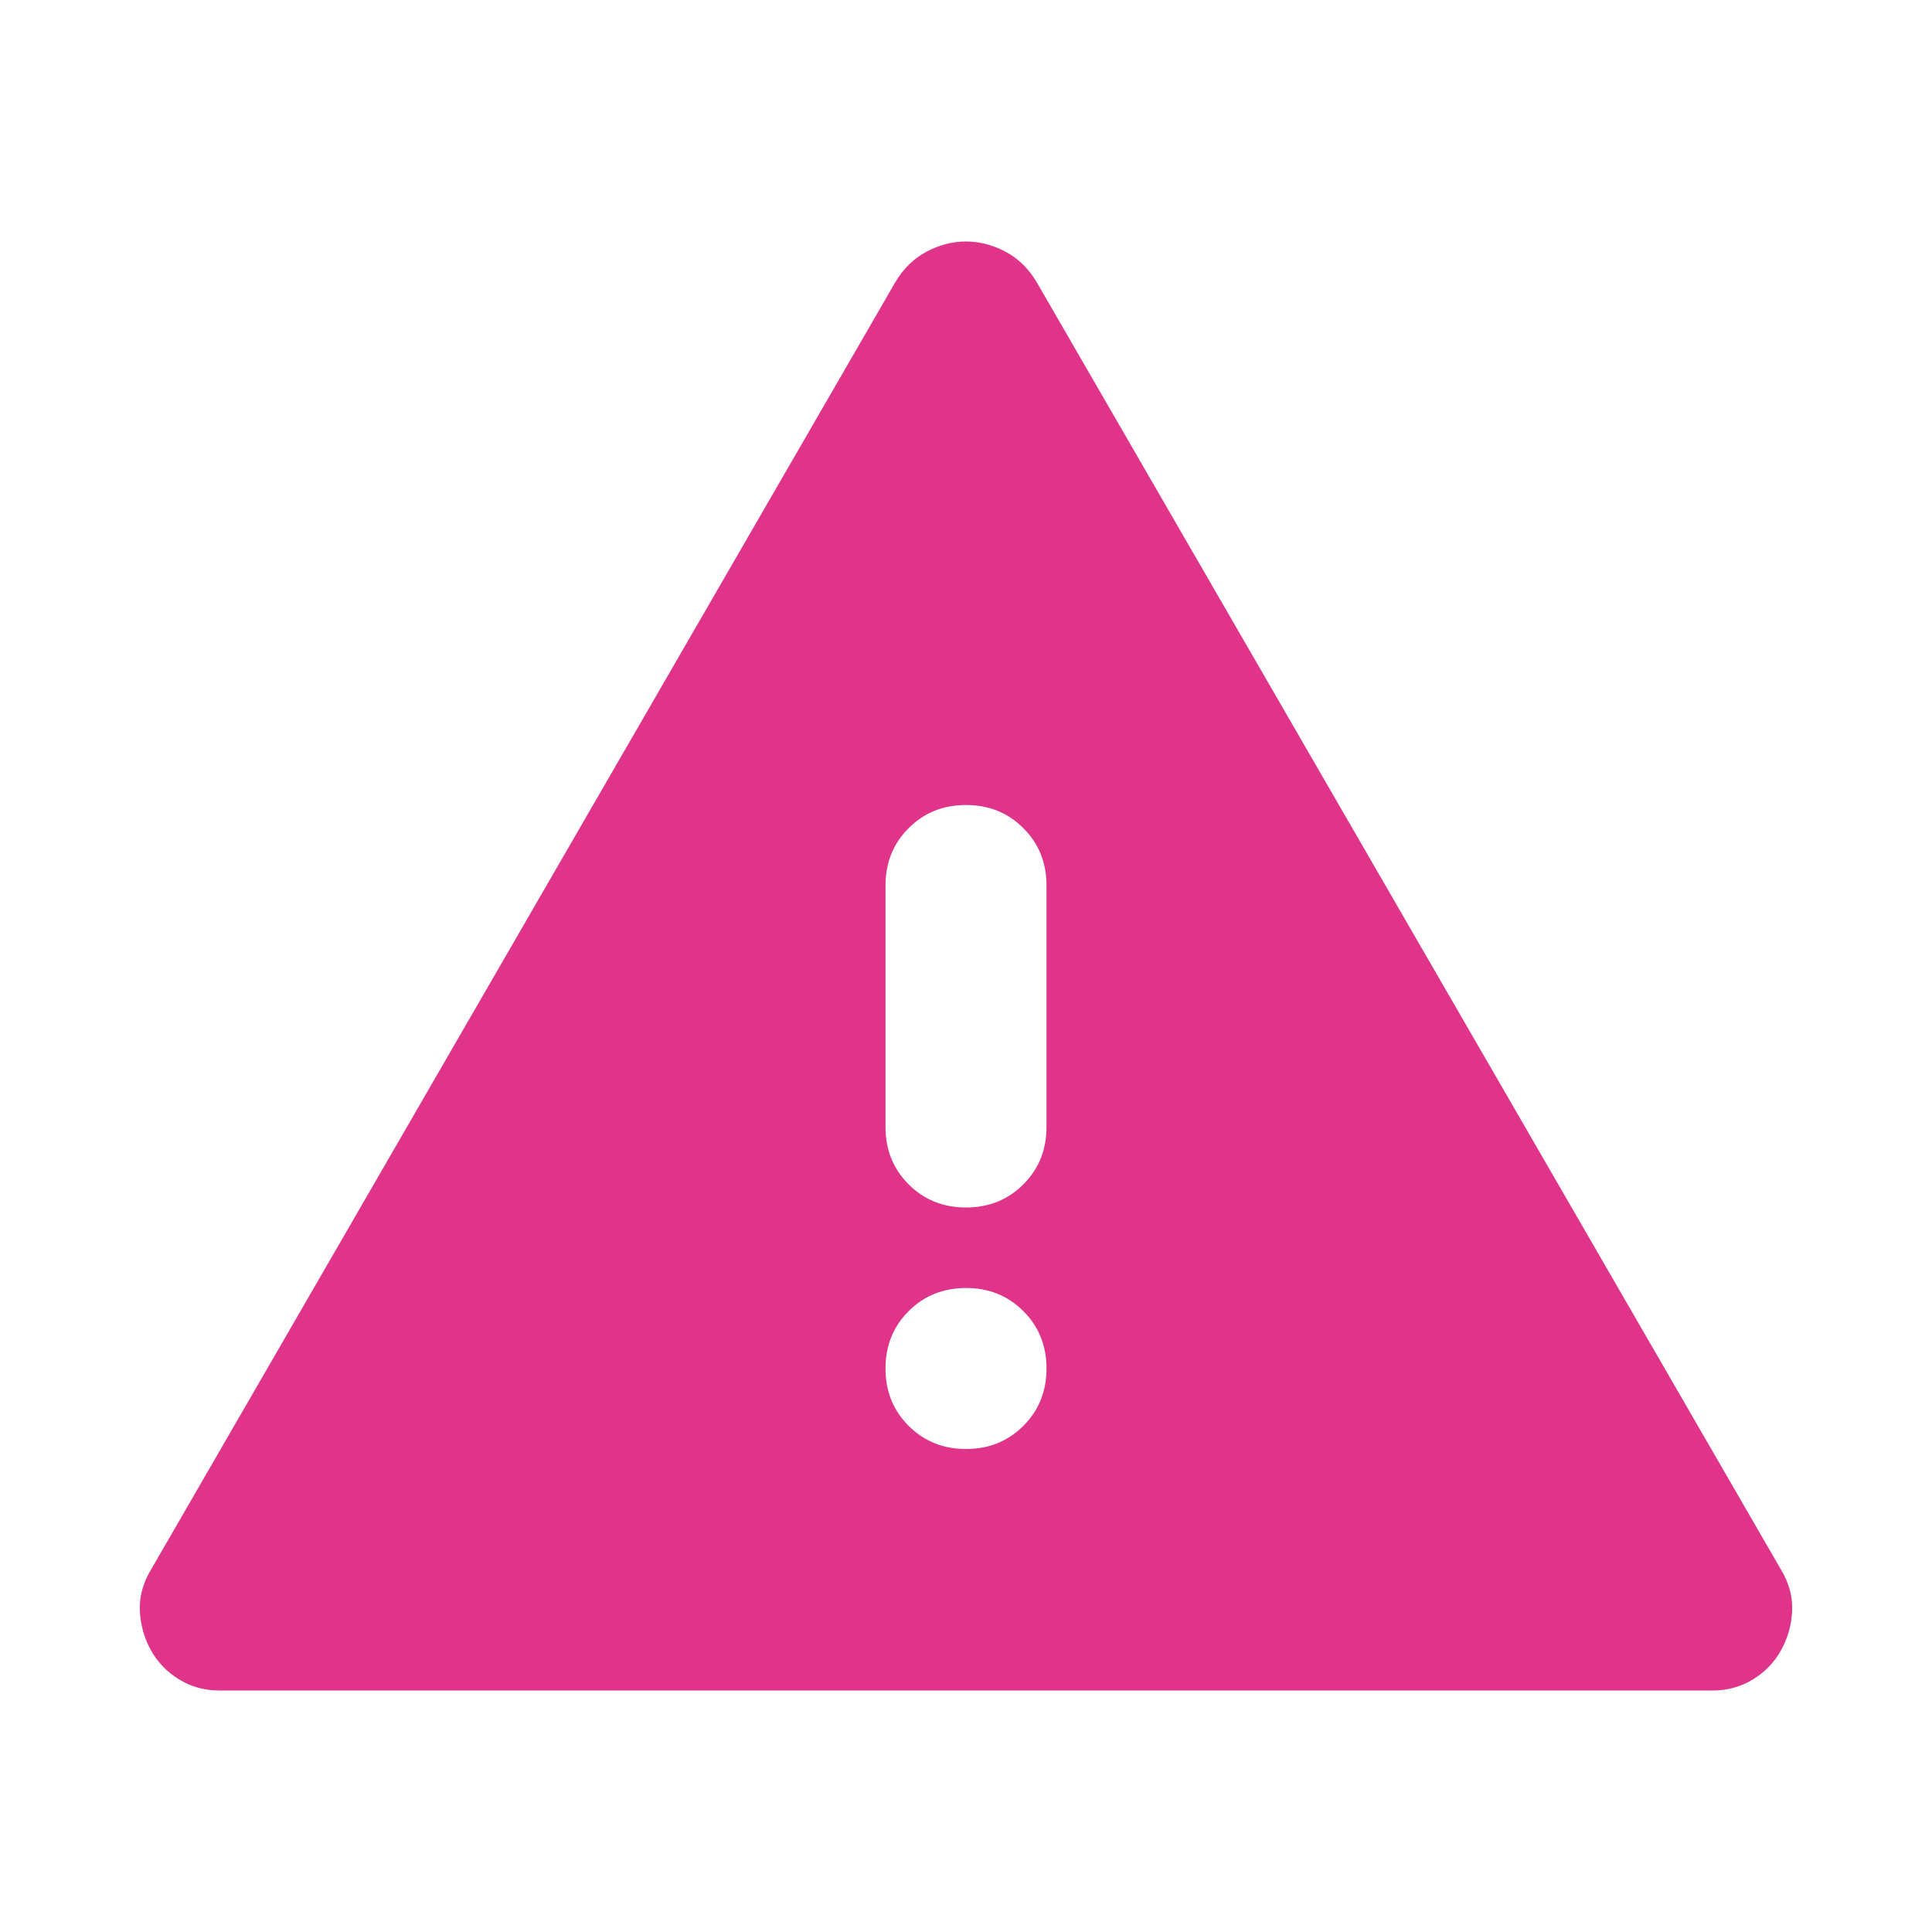 <svg xmlns="http://www.w3.org/2000/svg" height="24" viewBox="0 96 960 960" width="24"><path d="M109 936q-11 0-20-5.5T75 916q-5-9-5.5-19.5T75 876l370-640q6-10 15.5-15t19.5-5q10 0 19.5 5t15.5 15l370 640q6 10 5.5 20.5T885 916q-5 9-14 14.5t-20 5.5H109Zm371-120q17 0 28.5-11.5T520 776q0-17-11.5-28.5T480 736q-17 0-28.5 11.5T440 776q0 17 11.5 28.5T480 816Zm0-120q17 0 28.5-11.5T520 656V536q0-17-11.5-28.5T480 496q-17 0-28.5 11.5T440 536v120q0 17 11.5 28.5T480 696Z" fill='#E0348B'/></svg>
